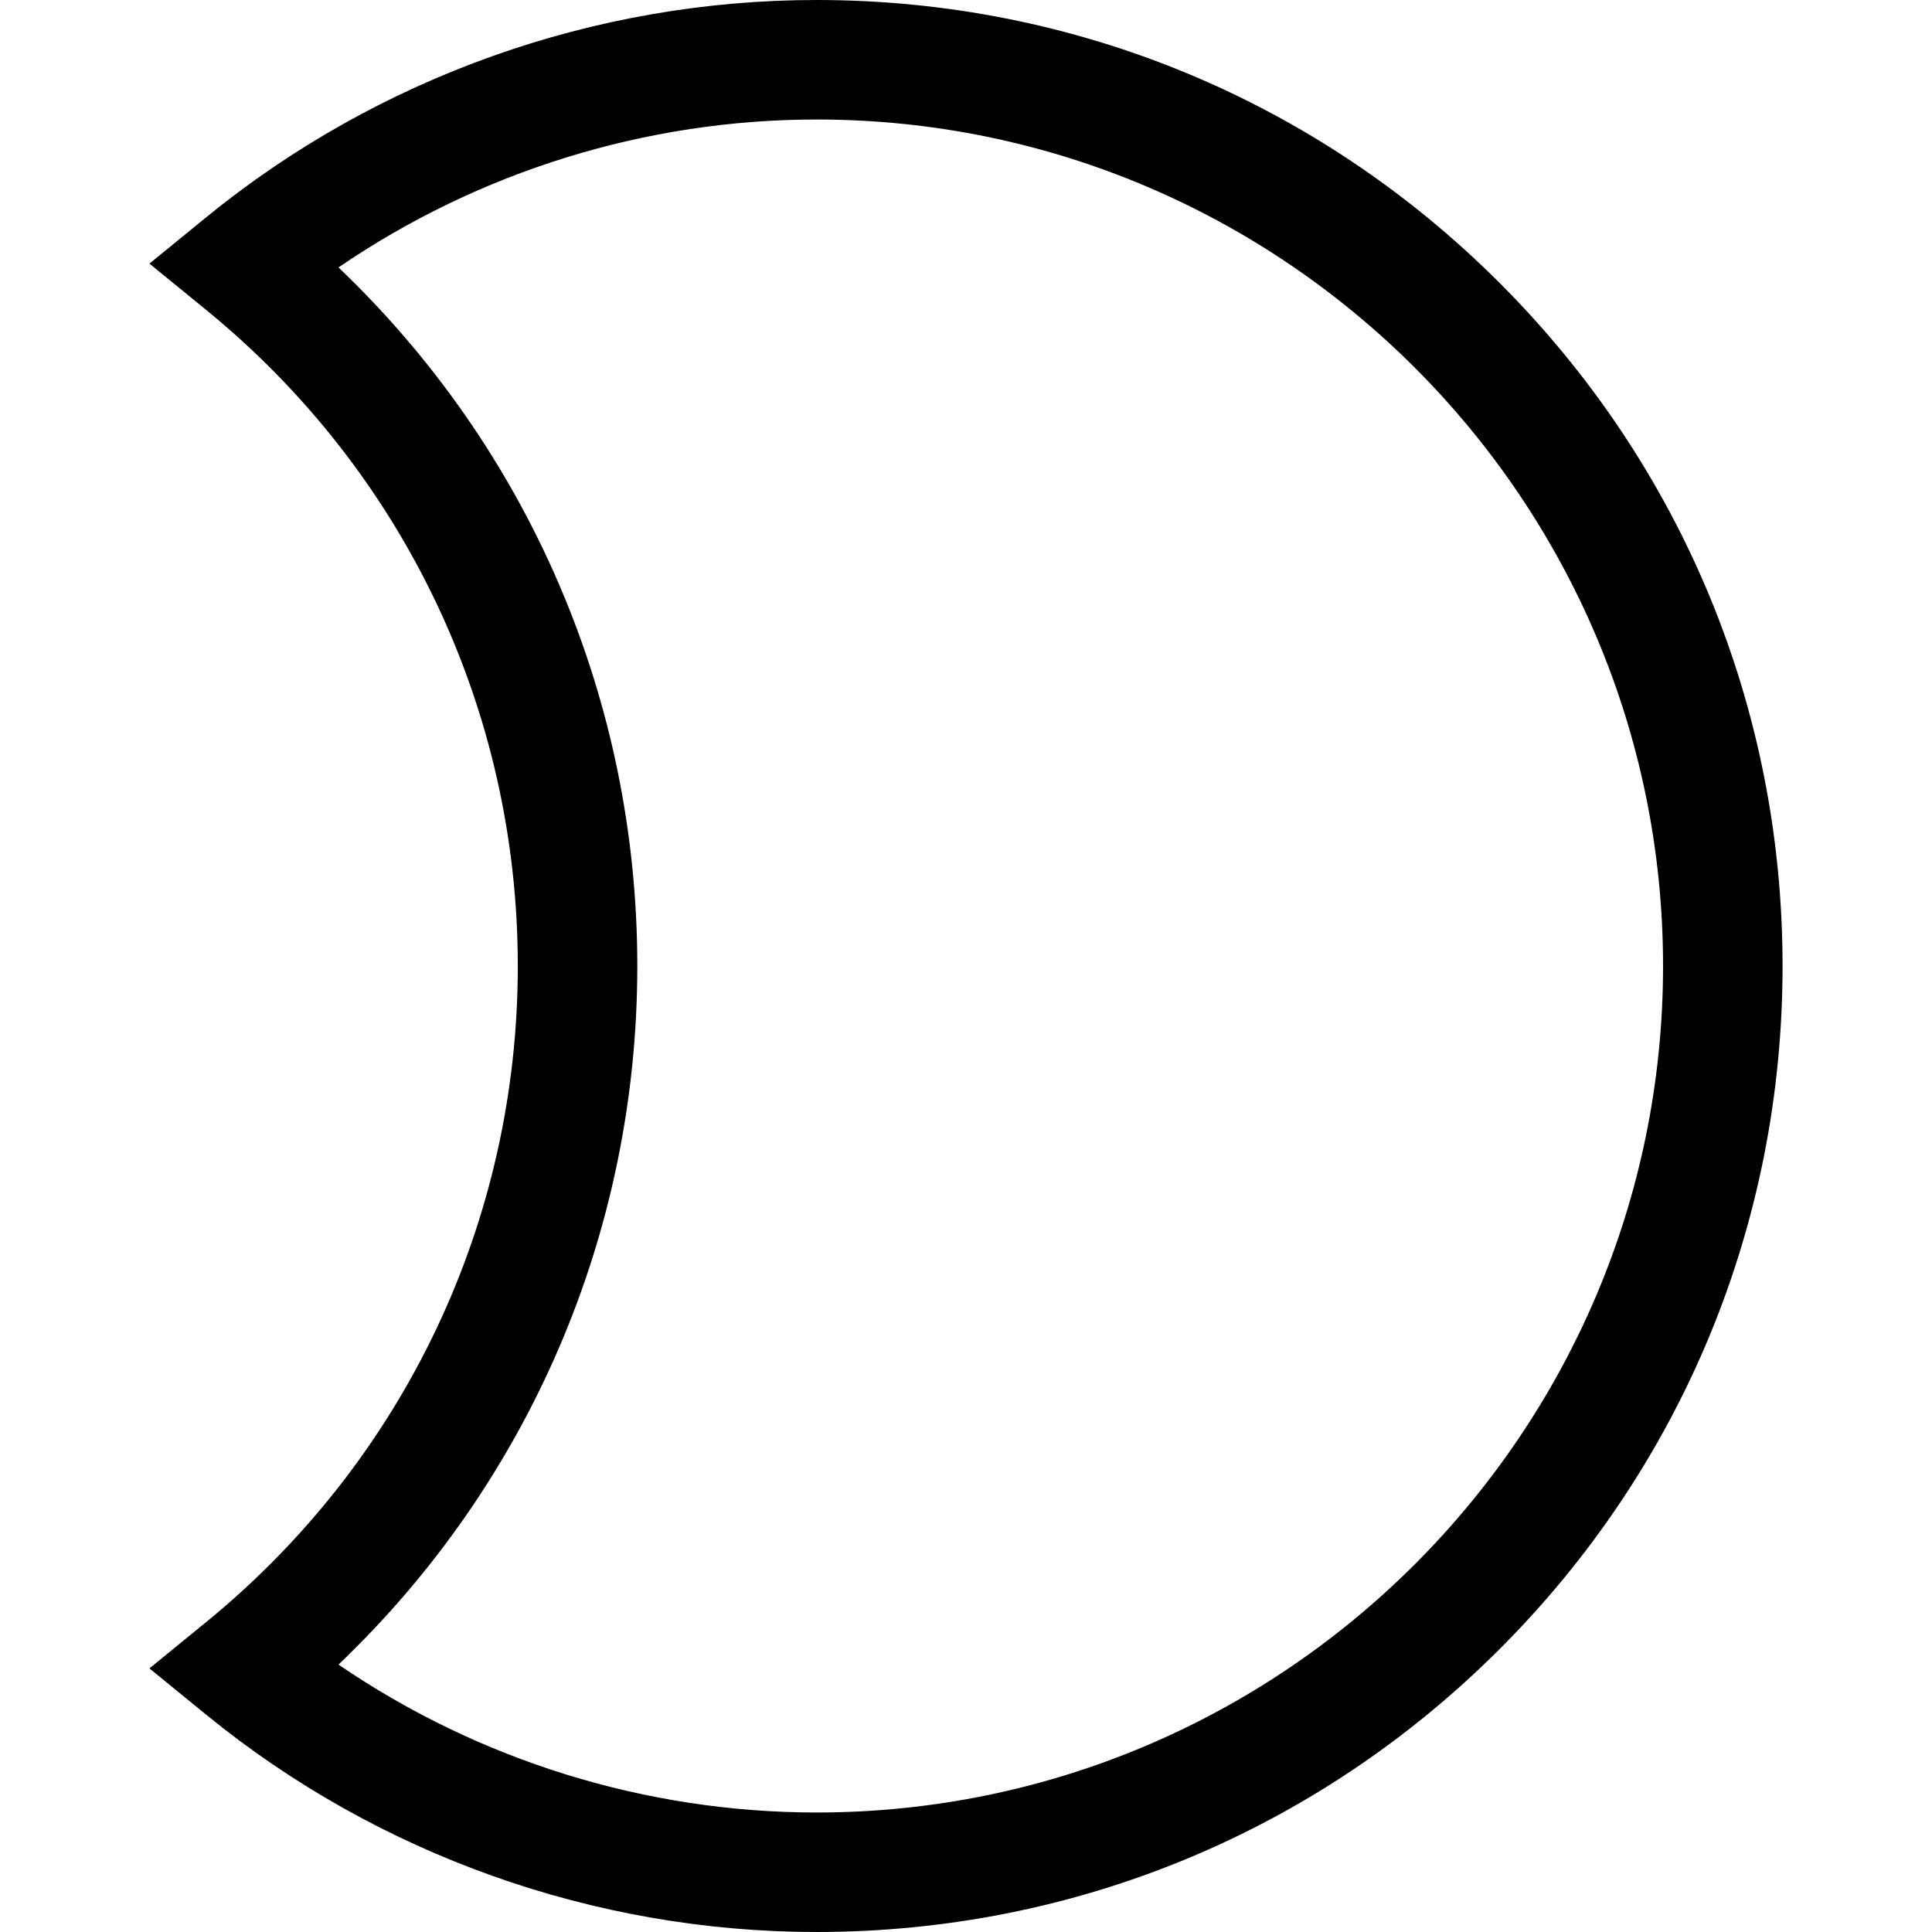 <?xml version="1.0" encoding="iso-8859-1"?>
<!-- Generator: Adobe Illustrator 19.0.0, SVG Export Plug-In . SVG Version: 6.00 Build 0)  -->
<svg version="1.1" id="Layer_1" xmlns="http://www.w3.org/2000/svg" xmlns:xlink="http://www.w3.org/1999/xlink" x="0px" y="0px"
	 viewBox="0 0 485 485" style="enable-background:new 0 0 485 485;" xml:space="preserve">
<path d="M376.459,71.027C330.657,25.225,269.76,0,204.986,0C149.271,0,94.852,19.375,51.751,54.555L37.514,66.176l14.237,11.621
	c49.719,40.583,78.235,100.615,78.235,164.704S101.47,366.621,51.751,407.204l-14.237,11.621l14.237,11.621
	C94.852,465.625,149.271,485,204.986,485c64.774,0,125.671-25.225,171.473-71.026c45.802-45.802,71.027-106.699,71.027-171.474
	C447.486,177.726,422.261,116.829,376.459,71.027z M204.986,455c-42.862,0-84.848-13.085-120.012-37.135
	c47.889-45.681,75.012-108.594,75.012-175.365S132.863,112.816,84.974,67.135C120.137,43.085,162.124,30,204.986,30
	c117.173,0,212.5,95.327,212.5,212.5S322.159,455,204.986,455z"/>
<g>
</g>
<g>
</g>
<g>
</g>
<g>
</g>
<g>
</g>
<g>
</g>
<g>
</g>
<g>
</g>
<g>
</g>
<g>
</g>
<g>
</g>
<g>
</g>
<g>
</g>
<g>
</g>
<g>
</g>
</svg>
